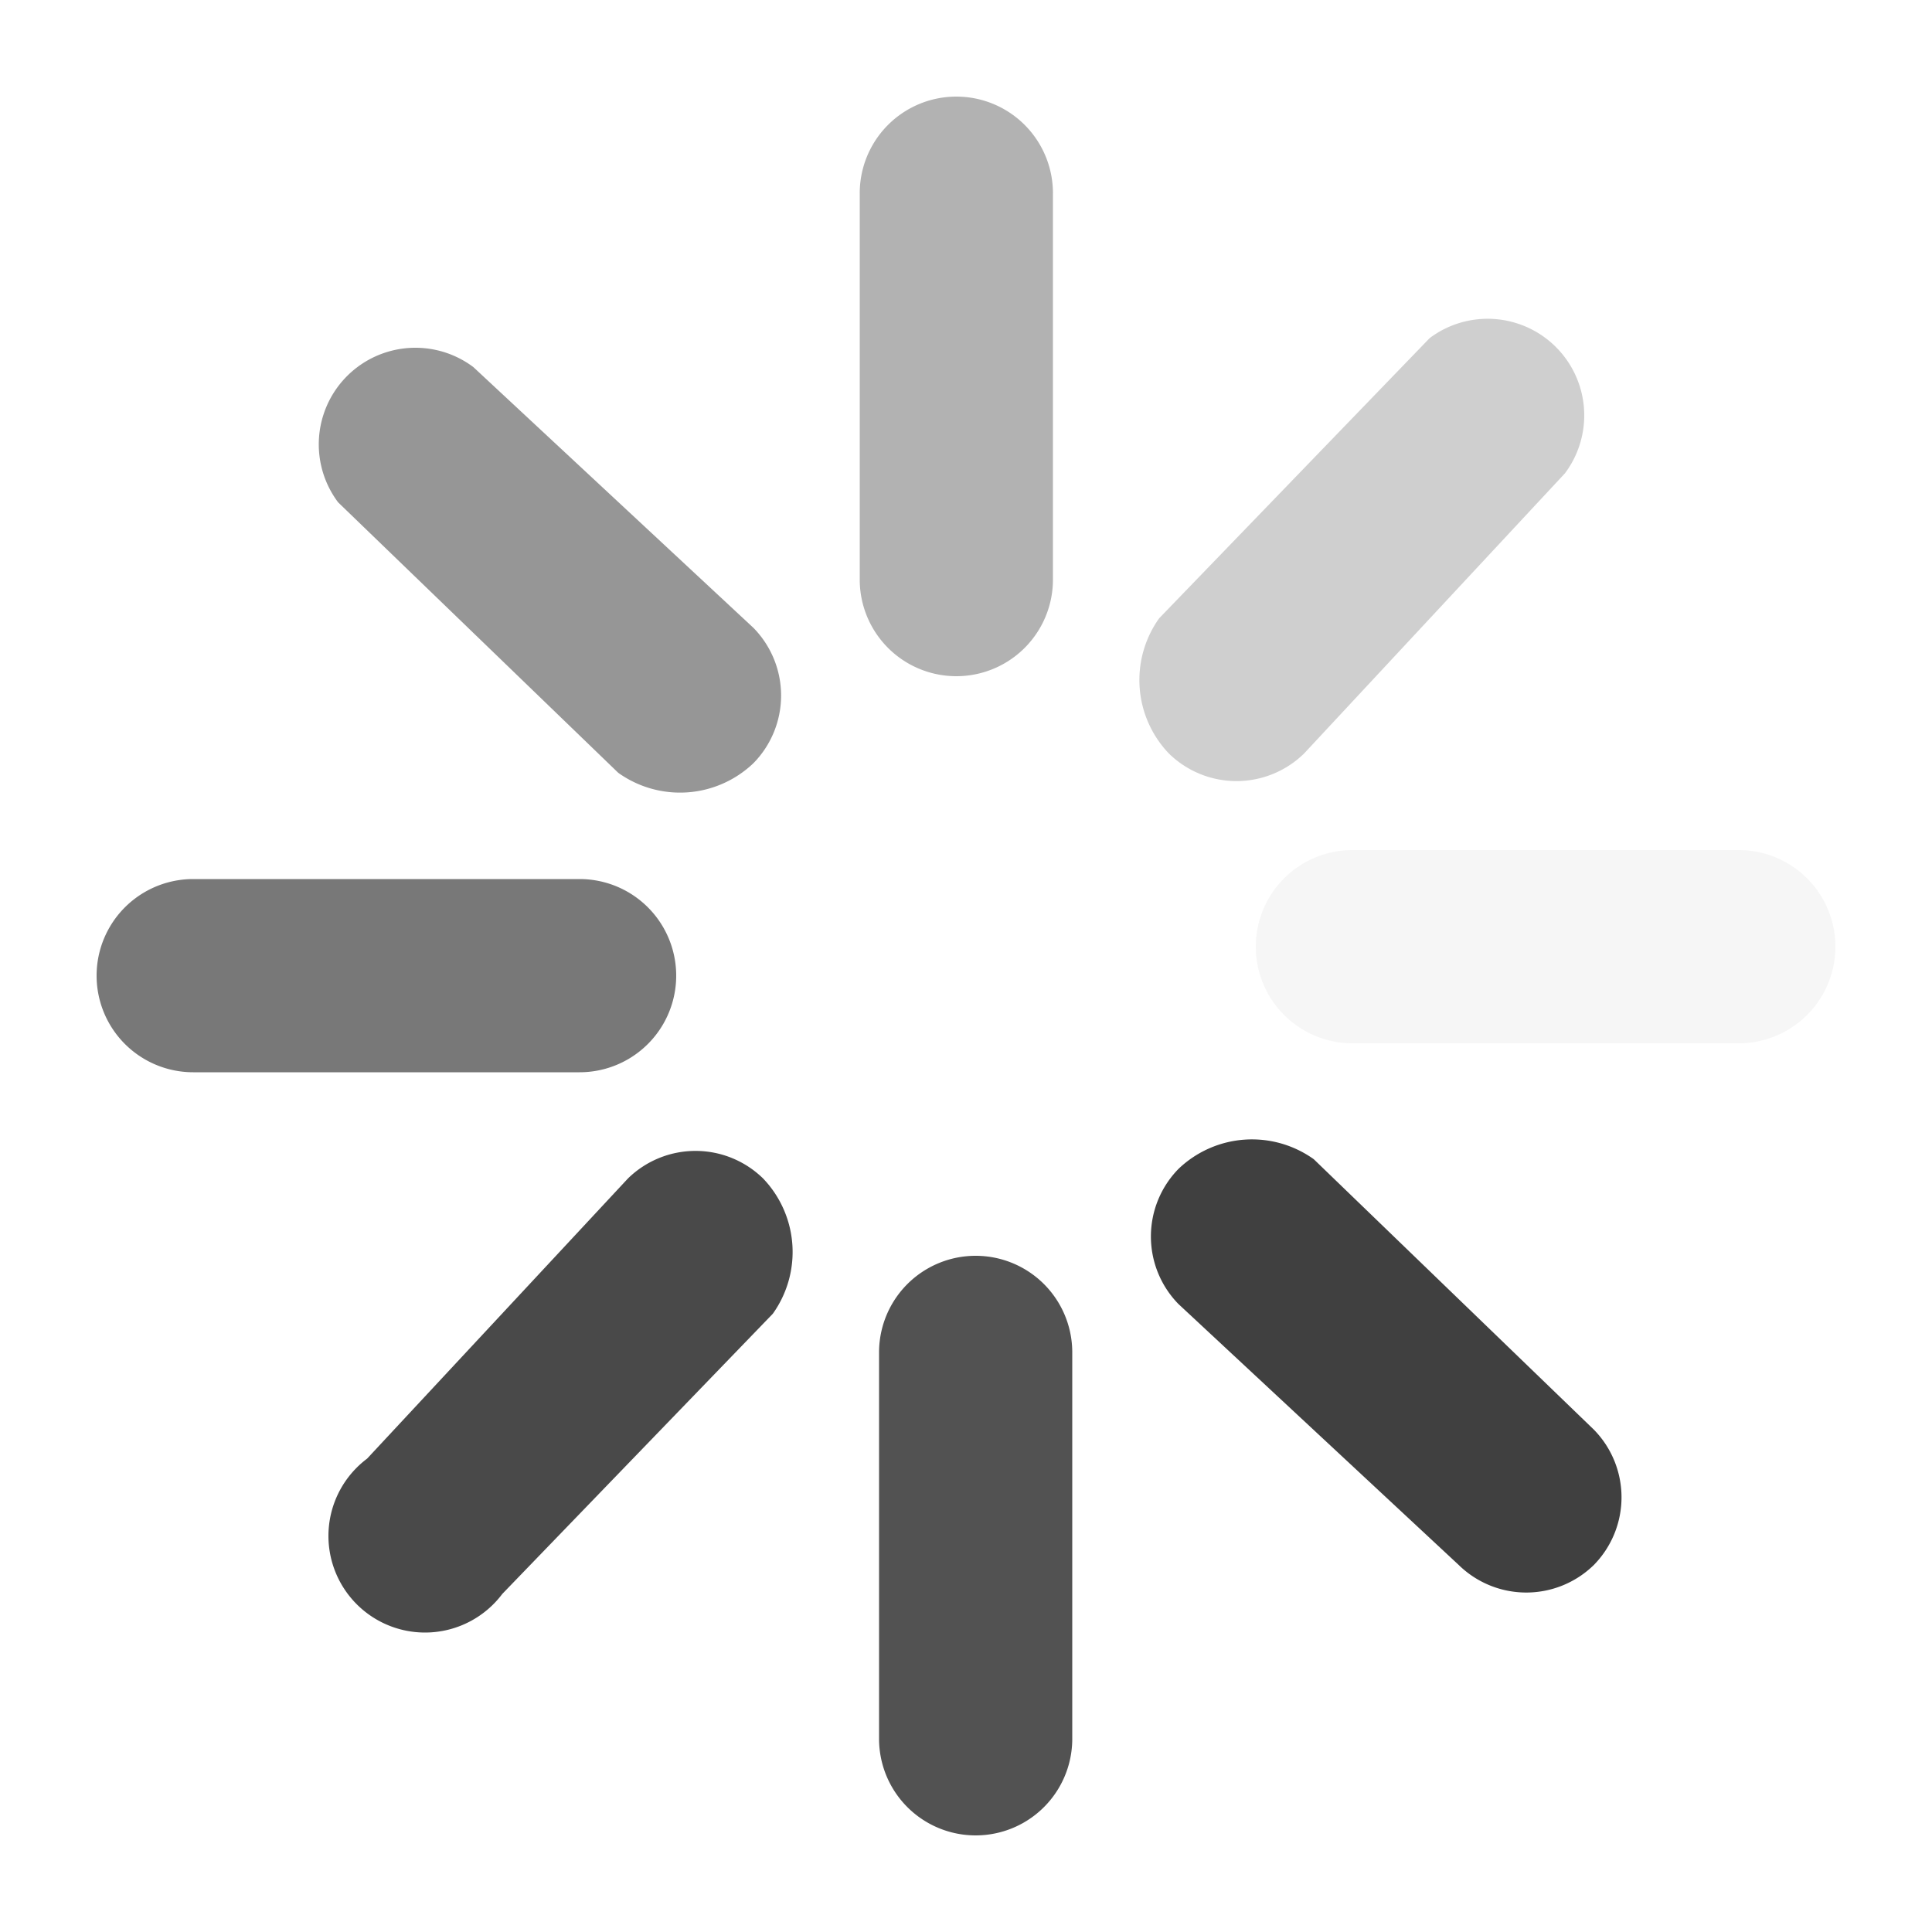 <svg id="图层_1" data-name="图层 1" xmlns="http://www.w3.org/2000/svg" viewBox="0 0 20 20"><title>loading14</title><path d="M6,11.1a1,1,0,1,0,0-2H2a1,1,0,0,0,0,2Z" fill="#404040" opacity="0.7"/><path d="M18,10.8a1,1,0,0,0,0-2H14a1,1,0,0,0,0,2Z" fill="#404040" opacity="0.05"/><path d="M5.2,16.5,8,13.6a1.1,1.1,0,0,0-.1-1.4,1,1,0,0,0-1.4,0L3.8,15.1a1,1,0,1,0,1.4,1.4Z" fill="#404040" opacity="0.95"/><path d="M12.1,7.8a1,1,0,0,0,1.4,0l2.7-2.9a1,1,0,0,0-1.4-1.4L12,6.4A1.1,1.1,0,0,0,12.1,7.8Z" fill="#404040" opacity="0.25"/><path d="M9.1,14v4a1,1,0,0,0,2,0V14a1,1,0,0,0-2,0Z" fill="#404040" opacity="0.9"/><path d="M10.9,6V2a1,1,0,0,0-2,0V6a1,1,0,0,0,2,0Z" fill="#404040" opacity="0.4"/><path d="M16.5,16.2a1,1,0,0,0,0-1.4L13.6,12a1.1,1.1,0,0,0-1.4.1,1,1,0,0,0,0,1.4l2.9,2.7A1,1,0,0,0,16.5,16.2Z" fill="#404040"/><path d="M7.8,7.9a1,1,0,0,0,0-1.4L4.9,3.8A1,1,0,0,0,3.5,5.2L6.4,8A1.1,1.1,0,0,0,7.8,7.9Z" fill="#404040" opacity="0.55"/></svg>